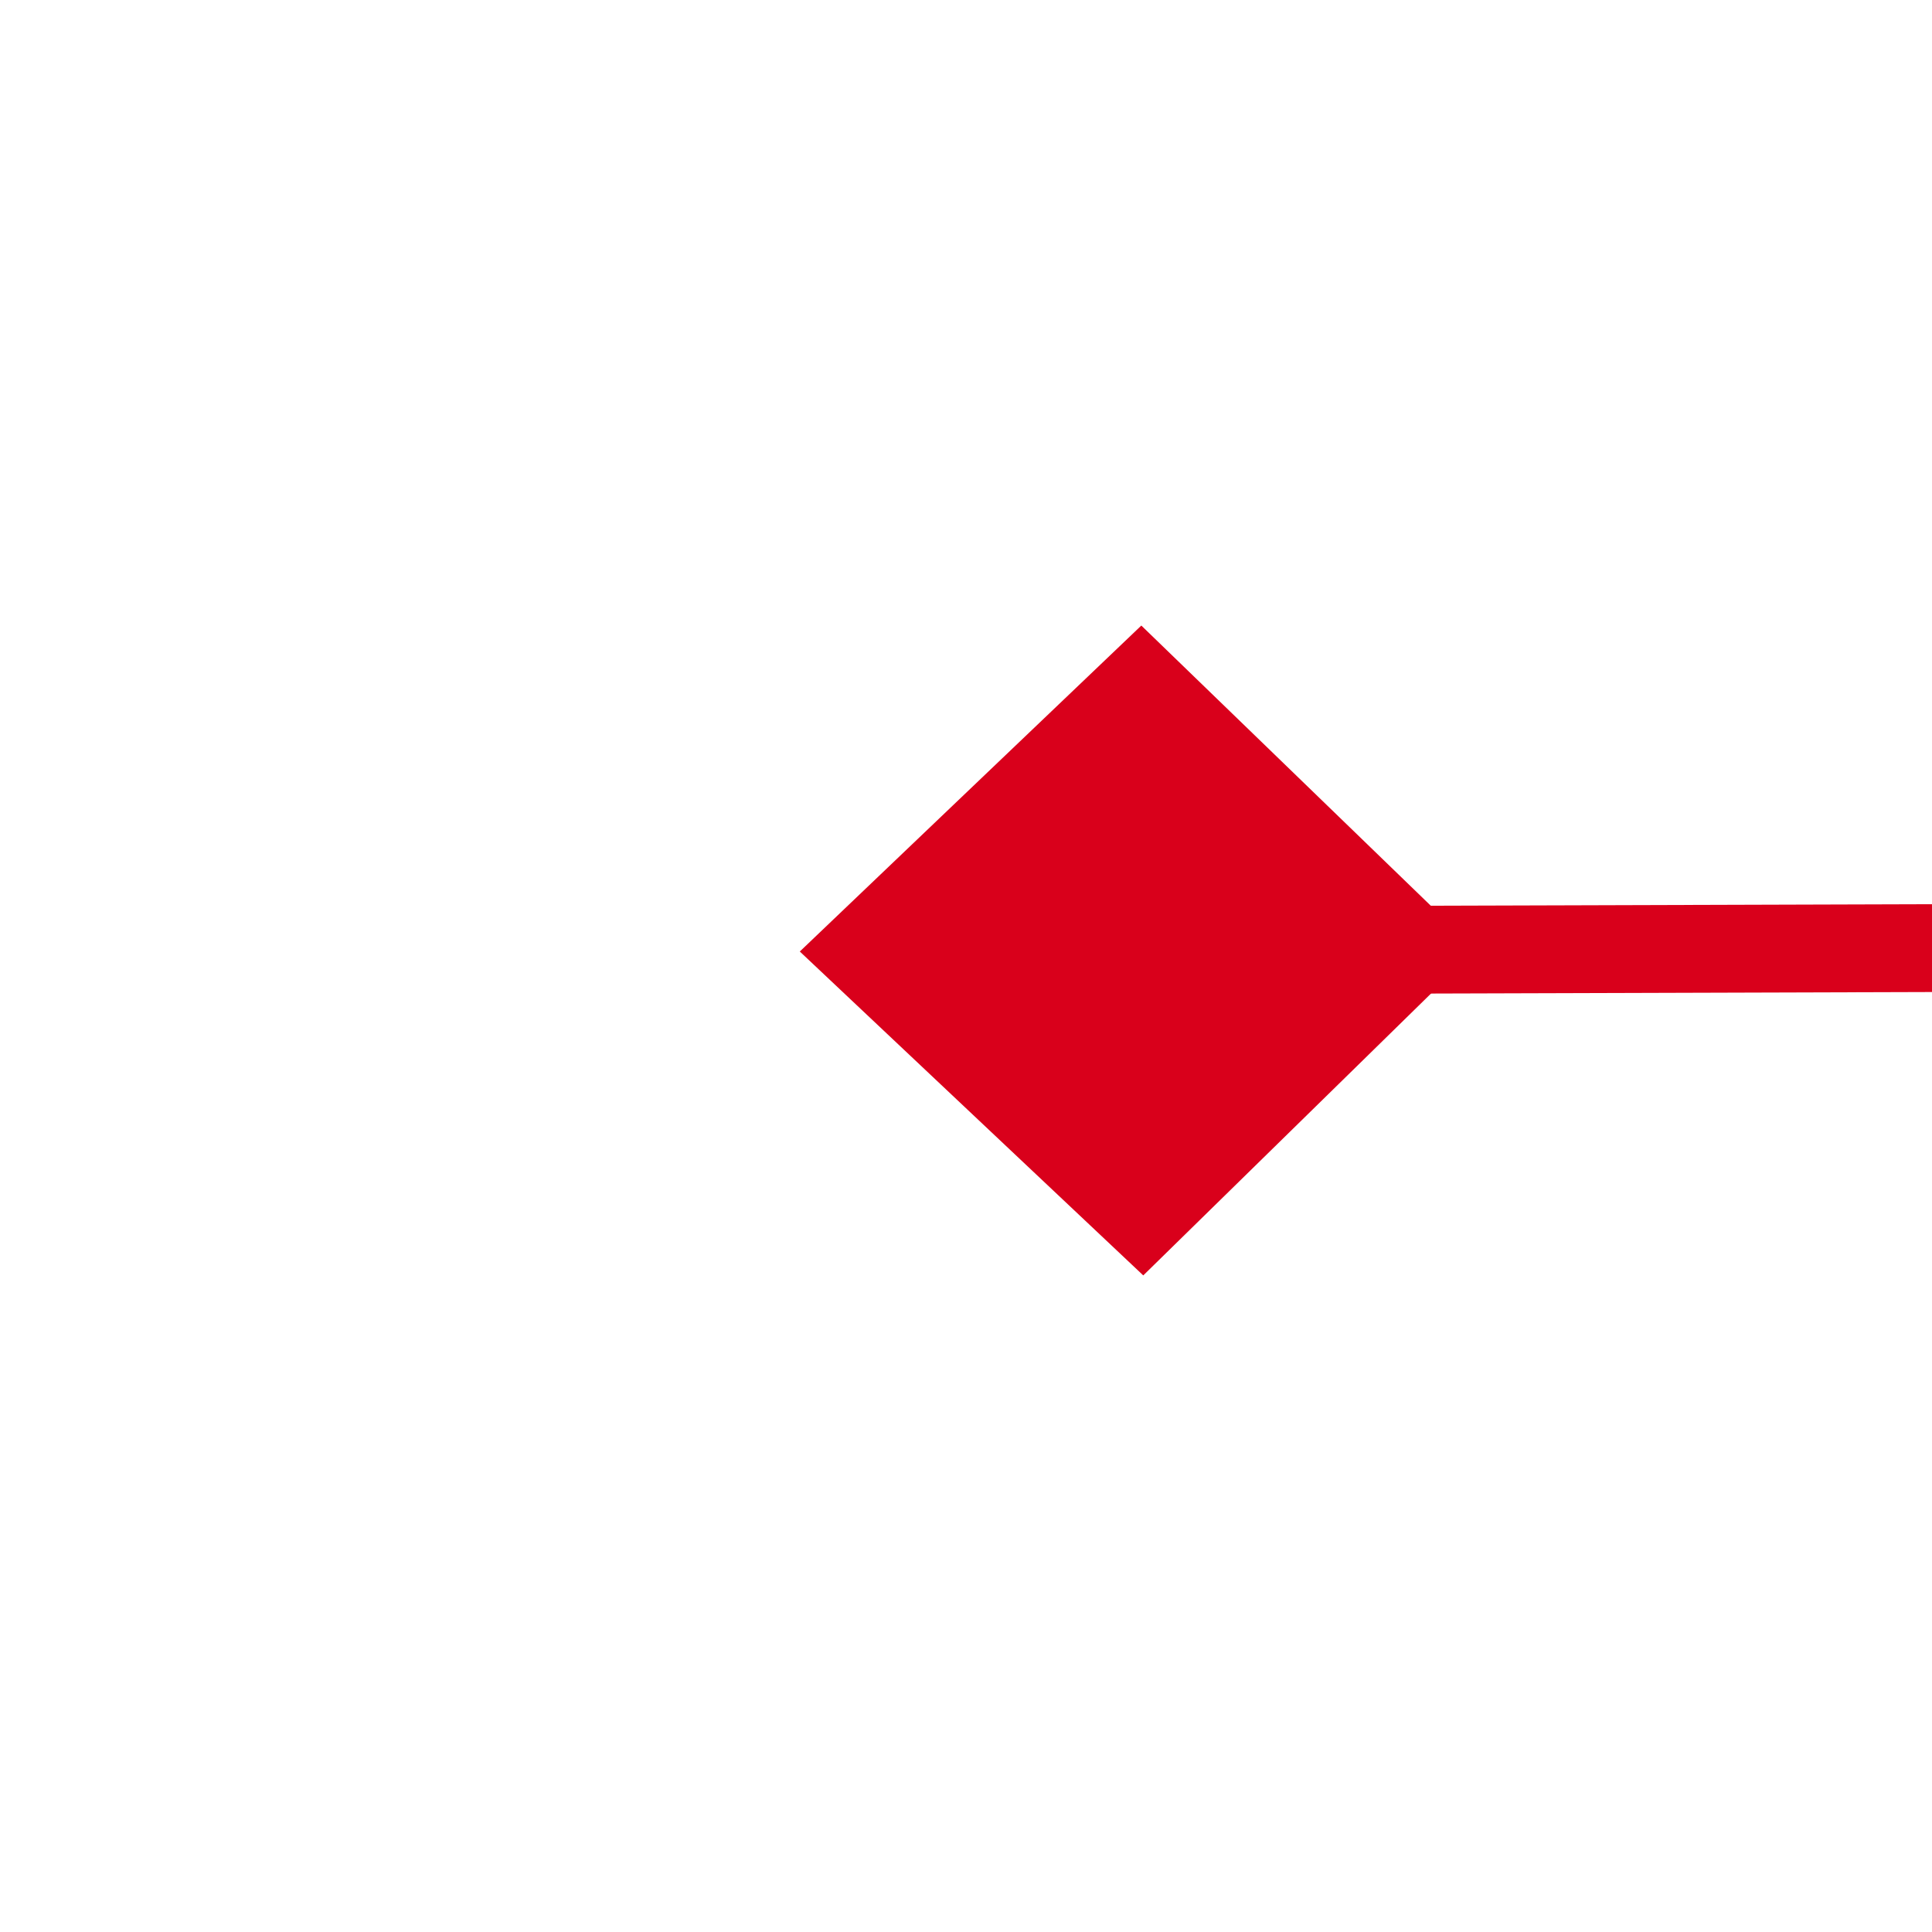 ﻿<?xml version="1.0" encoding="utf-8"?>
<svg version="1.1" xmlns:xlink="http://www.w3.org/1999/xlink" width="22px" height="22px" preserveAspectRatio="xMinYMid meet" viewBox="1382 333  22 20" xmlns="http://www.w3.org/2000/svg">
  <path d="M 1394.9 338.8  L 1391 342.5  L 1394.9 346.2  L 1398.7 342.5  L 1394.9 338.8  Z M 1940.1 346.2  L 1944 342.5  L 1940.1 338.8  L 1936.3 342.5  L 1940.1 346.2  Z " fill-rule="nonzero" fill="#d9001b" stroke="none" transform="matrix(1 -0.003 0.003 1 -0.92 4.508 )" />
  <path d="M 1392 342.5  L 1943 342.5  " stroke-width="1" stroke="#d9001b" fill="none" transform="matrix(1 -0.003 0.003 1 -0.92 4.508 )" />
</svg>